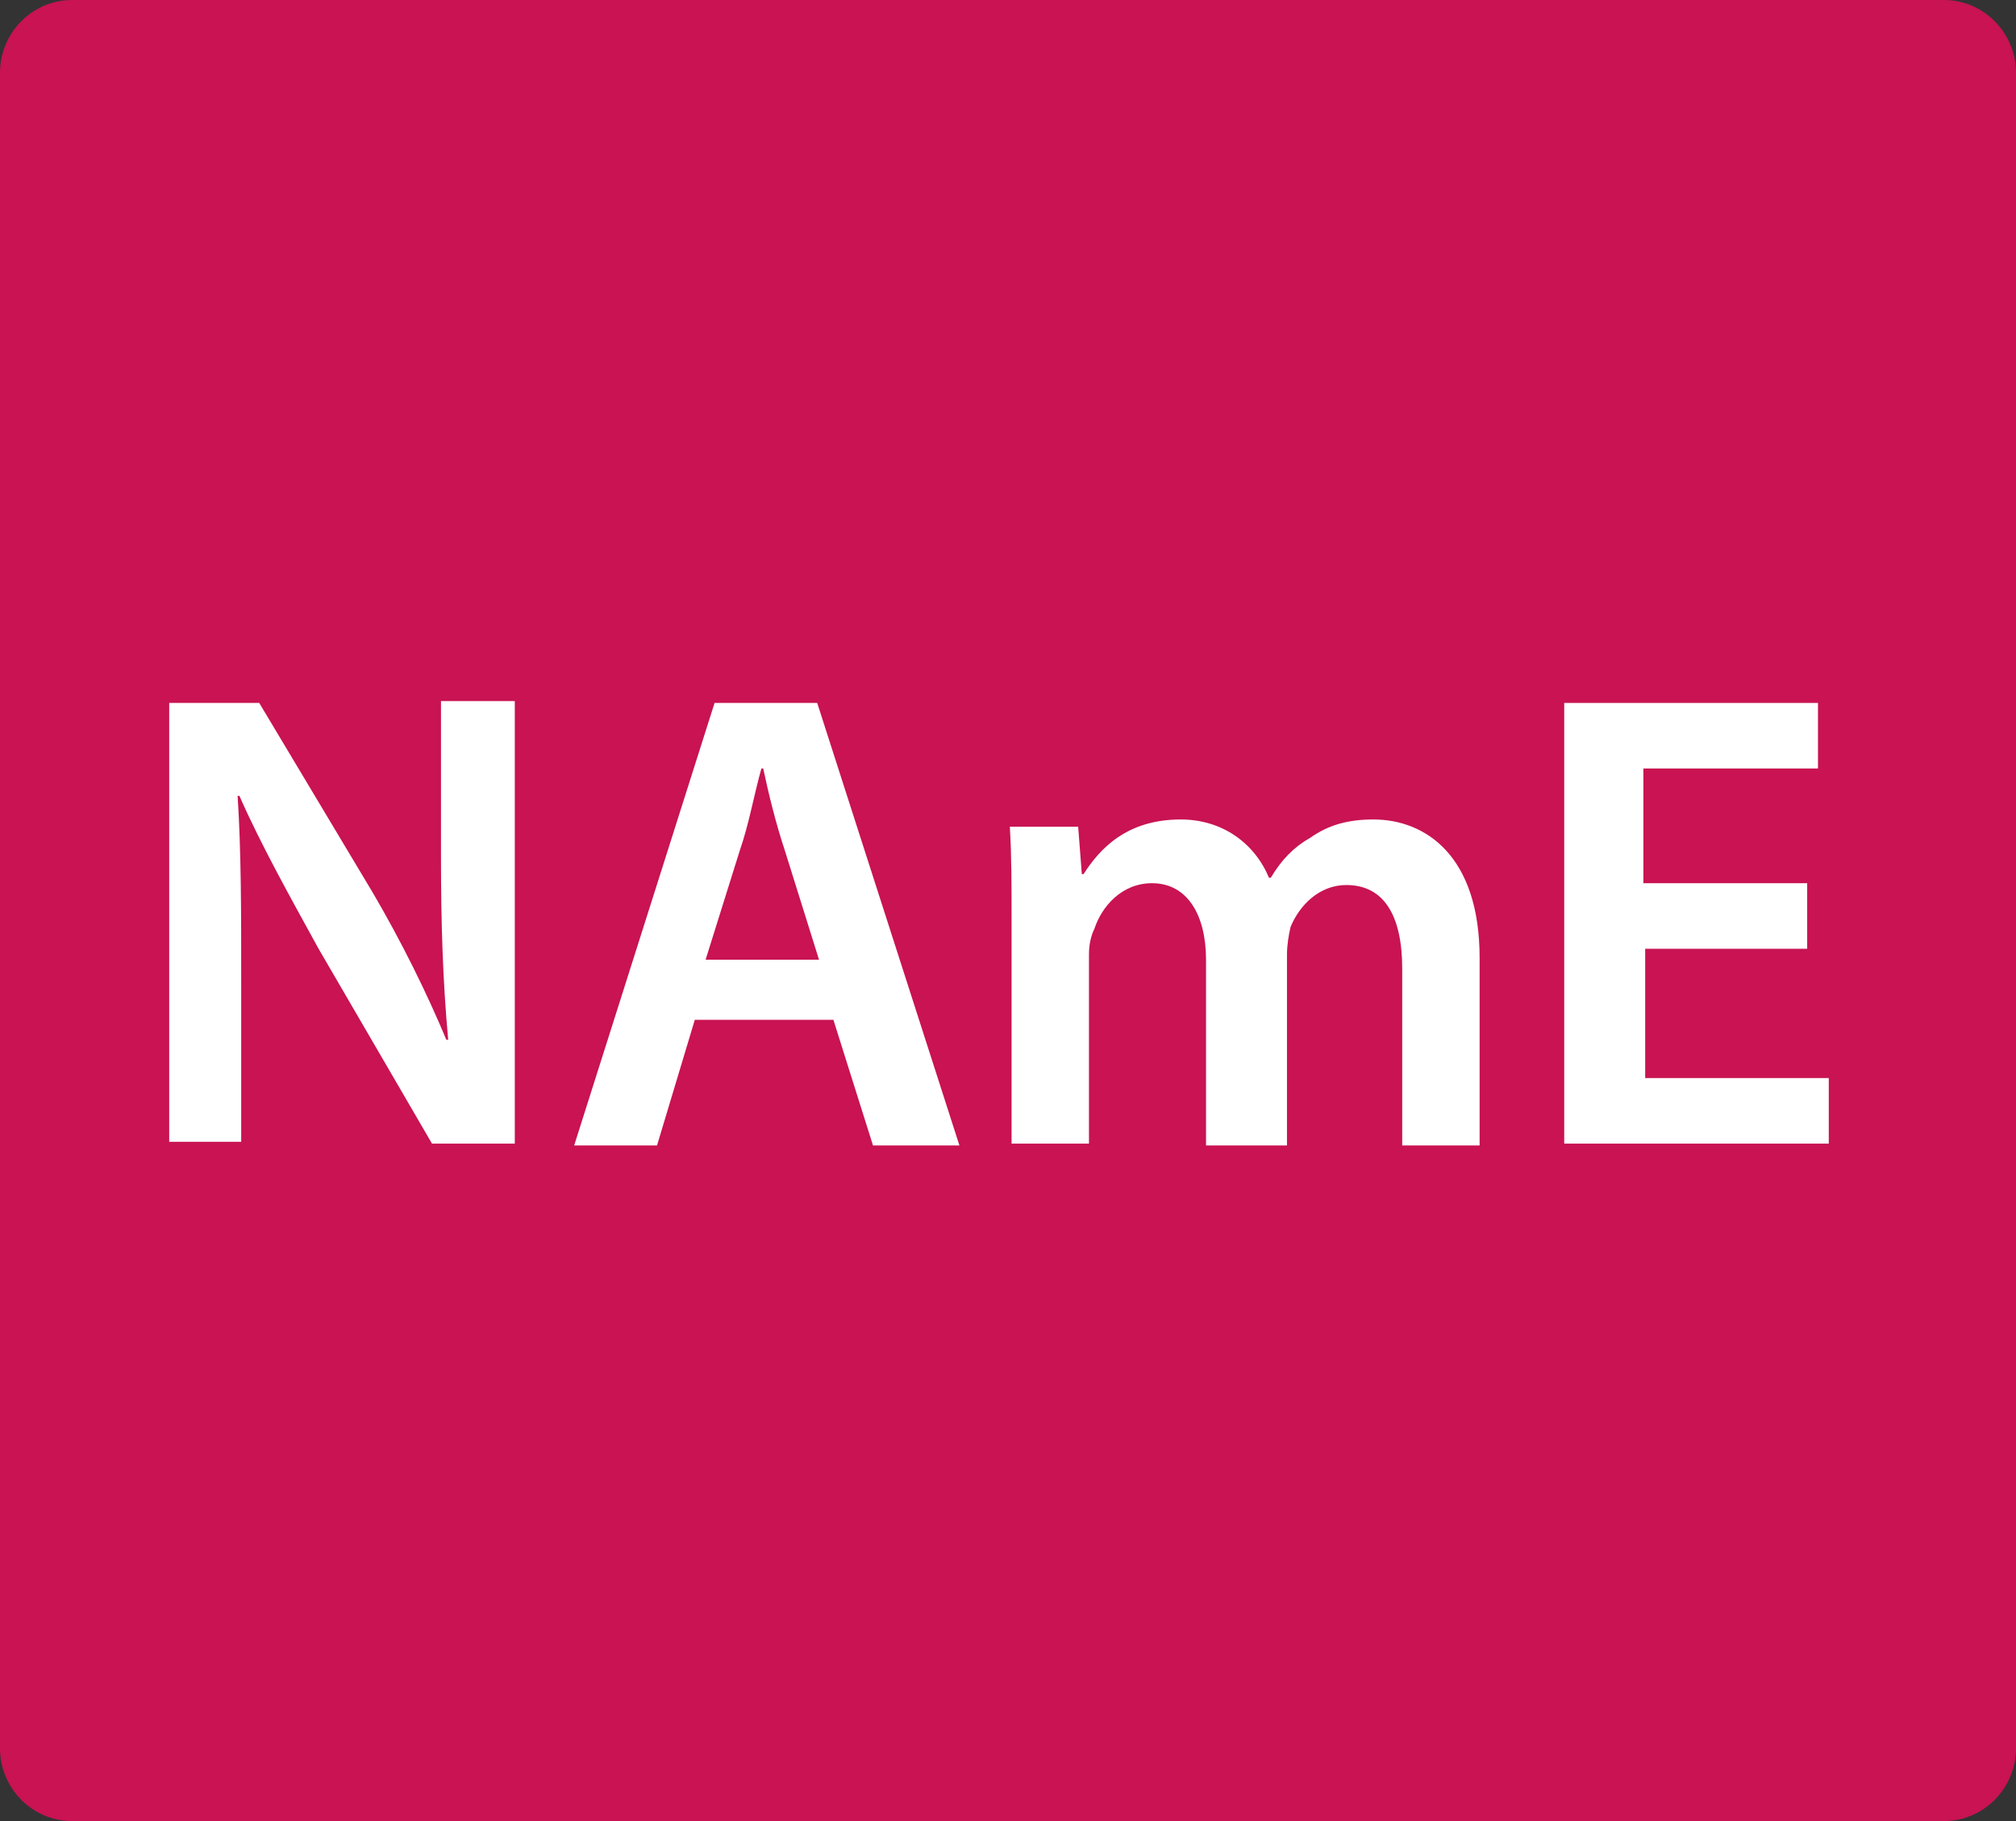<?xml version="1.0" encoding="UTF-8"?>
<svg width="31px" height="28px" viewBox="0 0 31 28" version="1.1" xmlns="http://www.w3.org/2000/svg" xmlns:xlink="http://www.w3.org/1999/xlink">
    <rect x="0" y="0" width="31" height="28" fill="#333333" stroke="none"/>
    <!-- Generator: Sketch 48 (47235) - http://www.bohemiancoding.com/sketch -->
    <title>audio_name_playing</title>
    <desc>Created with Sketch.</desc>
    <defs></defs>
    <g id="entry-icons" stroke="none" stroke-width="1" fill="none" fill-rule="evenodd" transform="translate(-208, -295)">
        <g id="audio_name_playing" transform="translate(208, 295)" fill-rule="nonzero">
            <g id="OLDNAmEaudioACTIVE">
                <path d="M29.893,28 L1.107,28 C0.498,28 0,27.496 0,26.88 L0,1.12 C0,0.504 0.498,0 1.107,0 L29.893,0 C30.502,0 31,0.504 31,1.12 L31,26.88 C31,27.496 30.502,28 29.893,28 Z" id="Shape" fill="#C91352"></path>
                <g id="Group" transform="translate(2.491, 10.64)" fill="#FFFFFF">
                    <path d="M0.111,6.972 L0.111,0.168 L1.495,0.168 L3.238,3.08 C3.681,3.836 4.069,4.62 4.373,5.348 L4.401,5.348 C4.318,4.452 4.29,3.556 4.29,2.52 L4.29,0.14 L5.425,0.14 L5.425,6.944 L4.152,6.944 L2.408,3.948 C1.993,3.192 1.522,2.352 1.19,1.596 L1.163,1.596 C1.218,2.464 1.218,3.36 1.218,4.48 L1.218,6.916 L0.111,6.916 L0.111,6.972 Z" id="Shape"></path>
                    <path d="M8.193,5.04 L7.612,6.972 L6.338,6.972 L8.497,0.168 L10.075,0.168 L12.262,6.972 L10.933,6.972 L10.324,5.04 L8.193,5.04 Z M10.103,4.116 L9.577,2.436 C9.438,2.016 9.328,1.568 9.245,1.176 L9.217,1.176 C9.106,1.568 9.023,2.044 8.885,2.436 L8.359,4.116 L10.103,4.116 Z" id="Shape"></path>
                    <path d="M13.064,3.528 C13.064,2.968 13.064,2.492 13.037,2.072 L14.088,2.072 L14.144,2.8 L14.171,2.8 C14.421,2.408 14.836,1.96 15.666,1.96 C16.303,1.96 16.801,2.324 17.022,2.856 L17.05,2.856 C17.216,2.576 17.41,2.38 17.659,2.24 C17.936,2.044 18.24,1.96 18.628,1.96 C19.43,1.96 20.261,2.52 20.261,4.088 L20.261,6.972 L19.071,6.972 L19.071,4.256 C19.071,3.444 18.794,2.968 18.212,2.968 C17.797,2.968 17.493,3.276 17.354,3.612 C17.327,3.724 17.299,3.892 17.299,4.032 L17.299,6.972 L16.054,6.972 L16.054,4.116 C16.054,3.444 15.777,2.94 15.223,2.94 C14.753,2.94 14.448,3.304 14.338,3.64 C14.282,3.752 14.254,3.892 14.254,4.032 L14.254,6.944 L13.064,6.944 L13.064,3.528 Z" id="Shape"></path>
                    <polygon id="Shape" points="25.326 3.948 22.807 3.948 22.807 5.936 25.63 5.936 25.63 6.944 21.562 6.944 21.562 0.168 25.464 0.168 25.464 1.176 22.779 1.176 22.779 2.94 25.298 2.94 25.298 3.948"></polygon>
                </g>
            </g>
        </g>
    </g>
</svg>